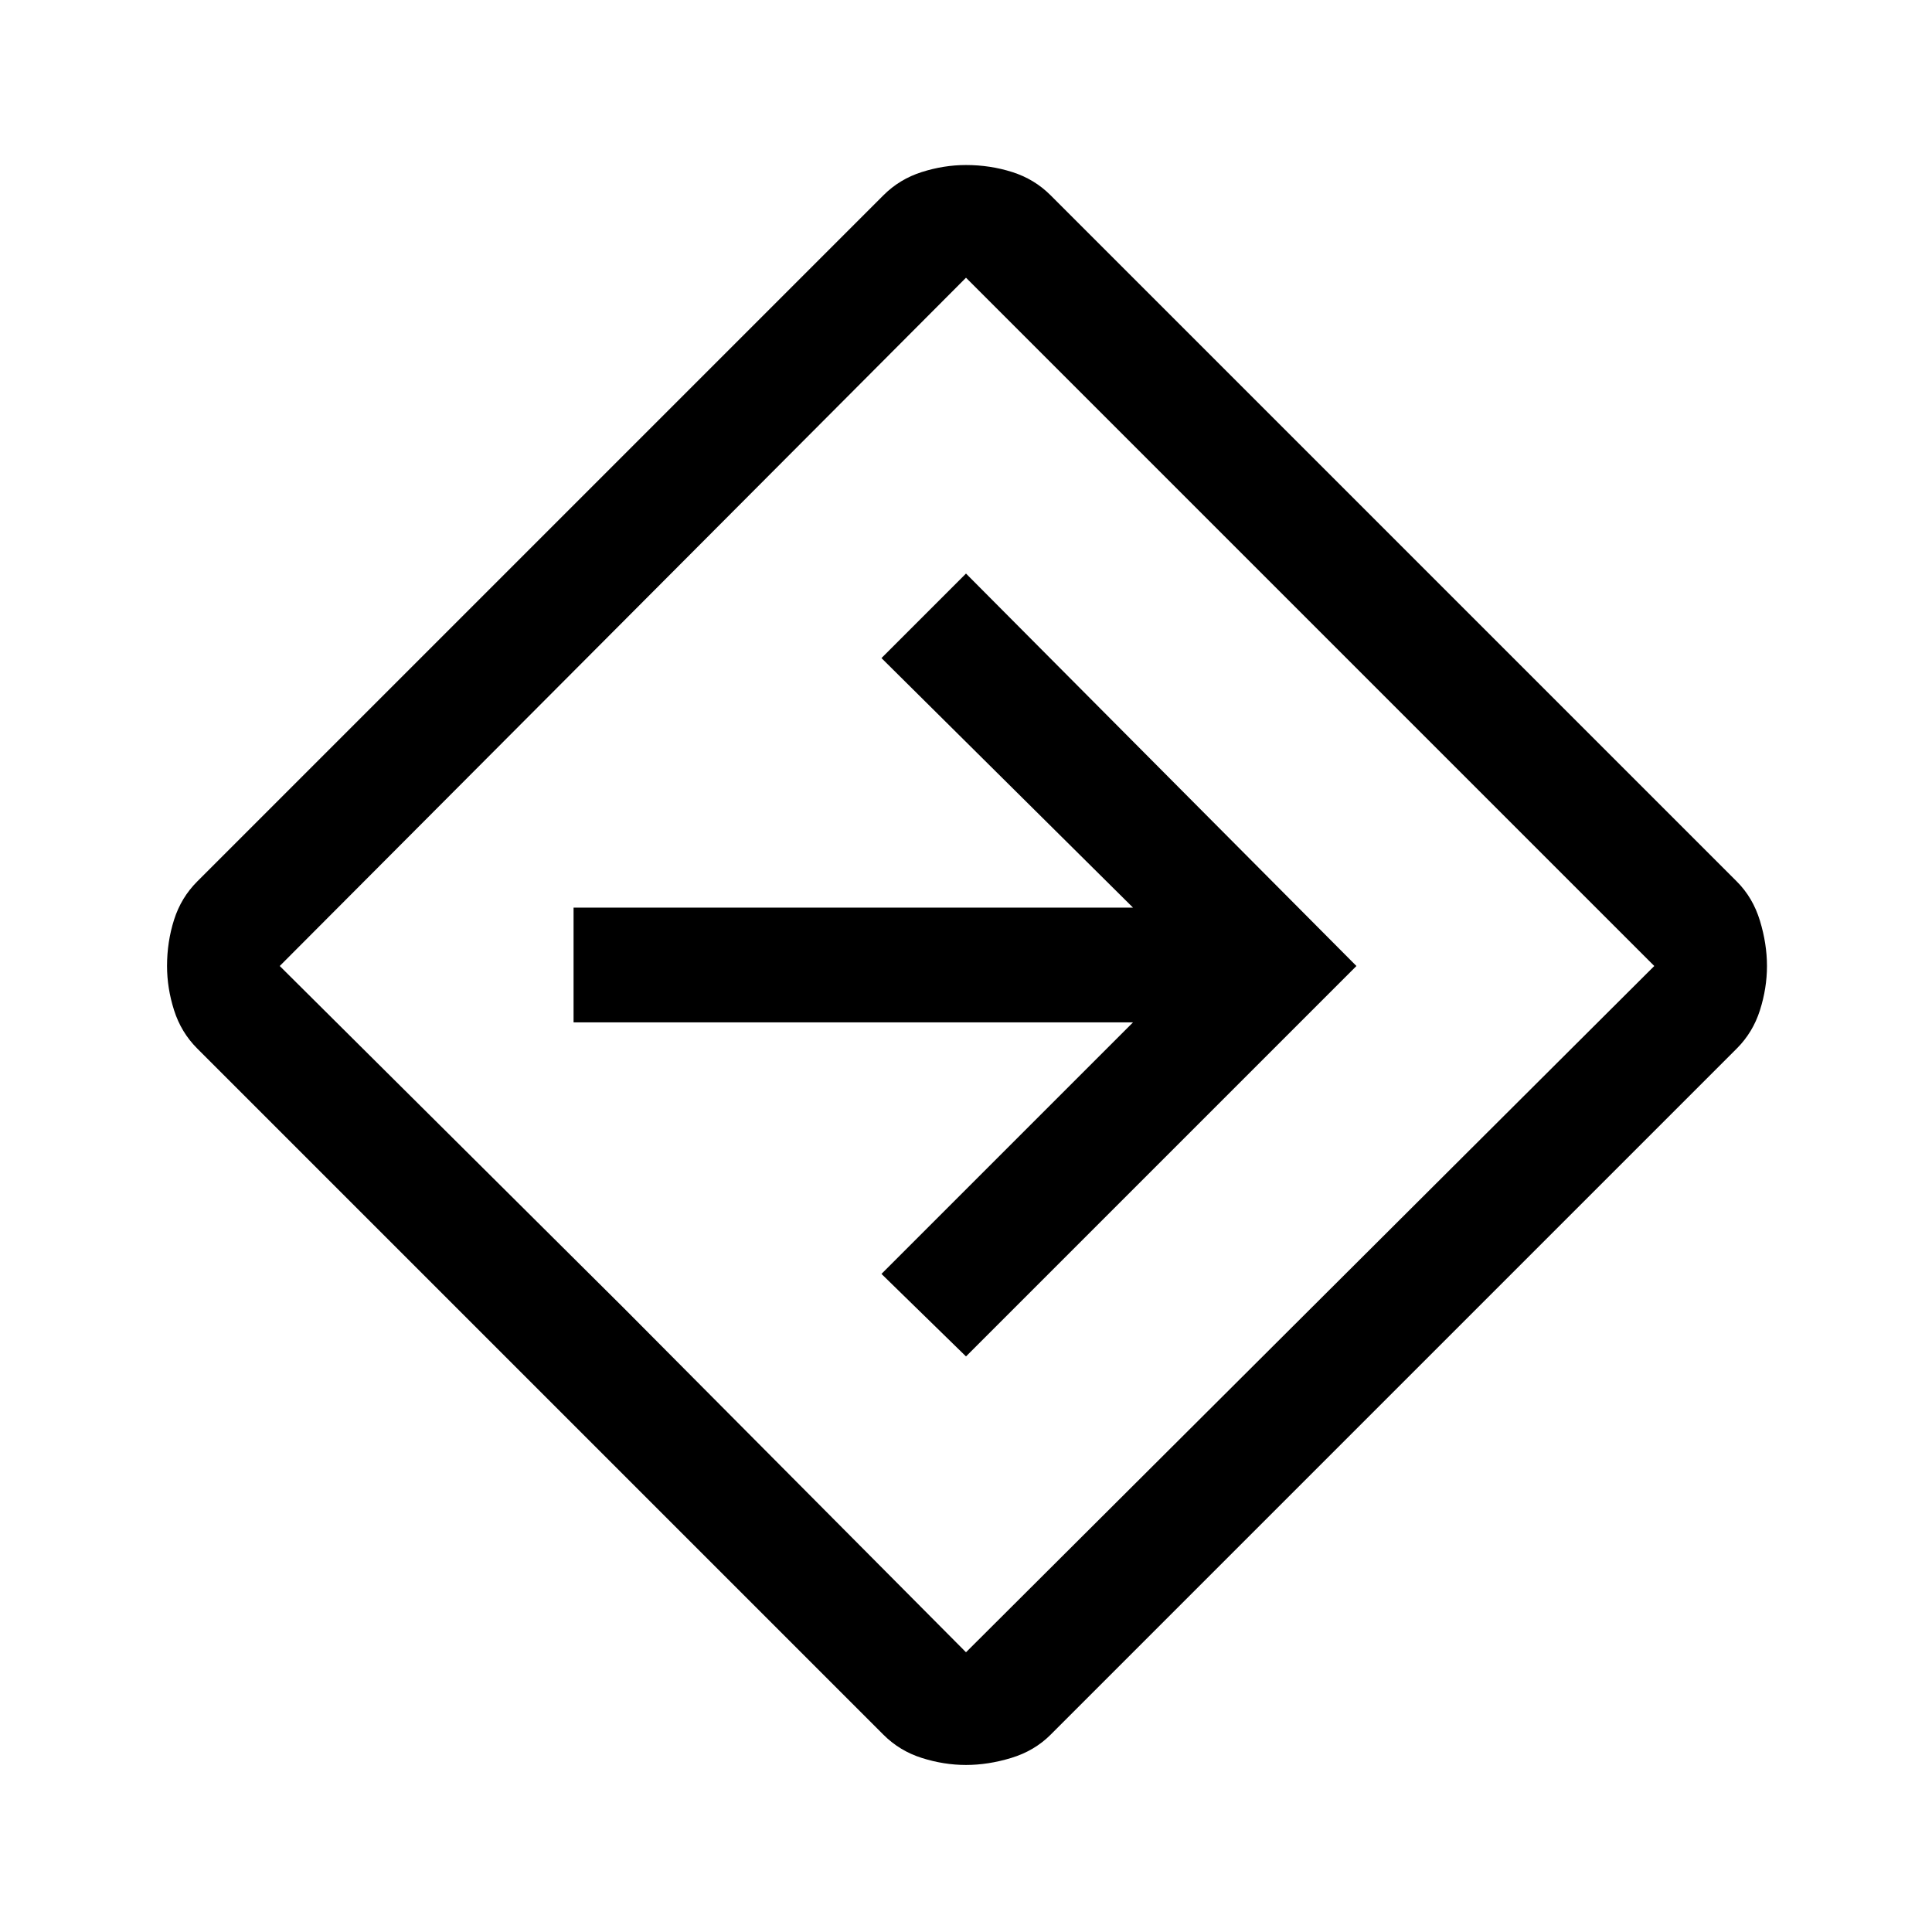 <svg xmlns="http://www.w3.org/2000/svg" height="48" width="48"><path d="M24 43.85q-.55 0-1.1-.175t-.95-.575L4.9 26.05q-.4-.4-.575-.95-.175-.55-.175-1.1 0-.6.175-1.15.175-.55.575-.95L21.95 4.85q.4-.4.95-.575.55-.175 1.1-.175.6 0 1.15.175.55.175.95.575L43.15 21.9q.4.4.575.975.175.575.175 1.125t-.175 1.1q-.175.55-.575.95L26.1 43.1q-.4.4-.975.575-.575.175-1.125.175ZM15.5 32.5l8.5 8.55L41.1 24 24 6.9 6.95 24Zm8.5 1.2 9.7-9.7-9.7-9.75-2.1 2.1 6.25 6.2h-13.9v2.85h13.9l-6.25 6.25Zm0-9.7Z"/></svg>